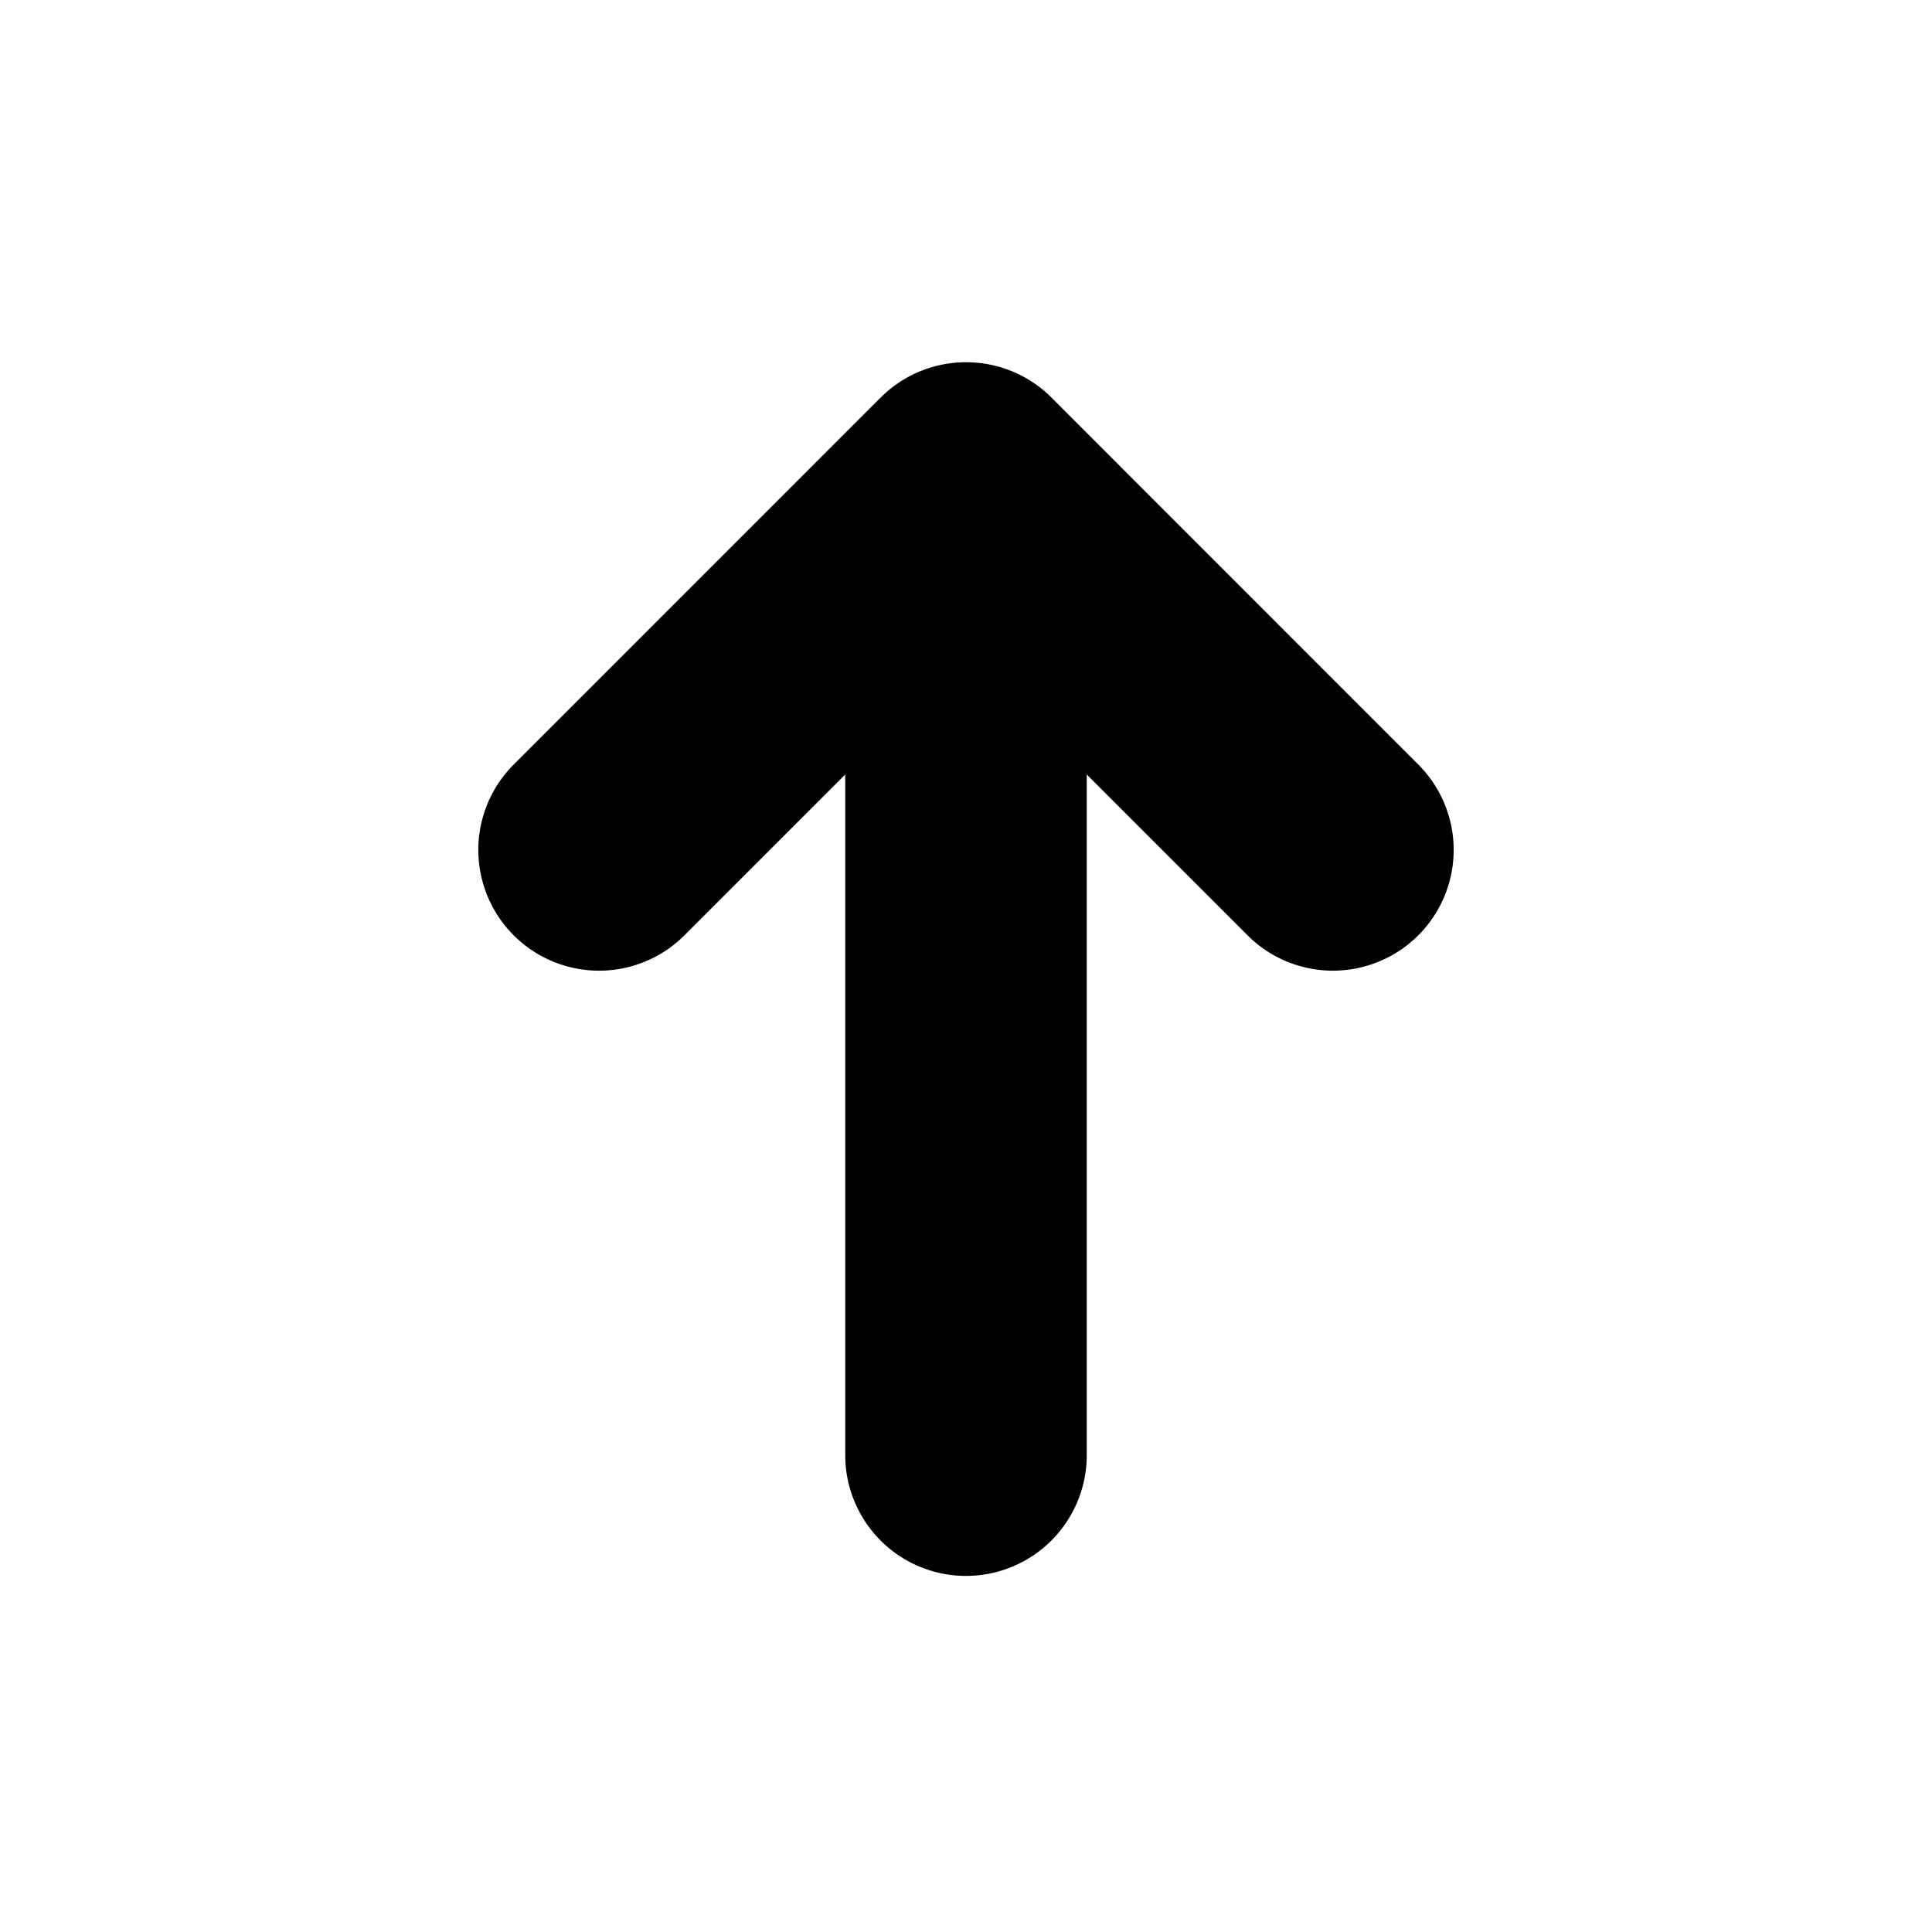 <svg xmlns="http://www.w3.org/2000/svg" width="16" height="16" viewBox="0 0 16 16">
  <path fill-rule="evenodd" d="M8 3a.997.997 0 0 1 .719.304l3.039 3.04a1 1 0 0 1-1.414 1.414L9 6.414v5.637a1 1 0 0 1-2 0V6.414L5.656 7.758a1 1 0 0 1-1.414-1.414l3.039-3.04.012-.011A.997.997 0 0 1 8 3z"/>
</svg>
